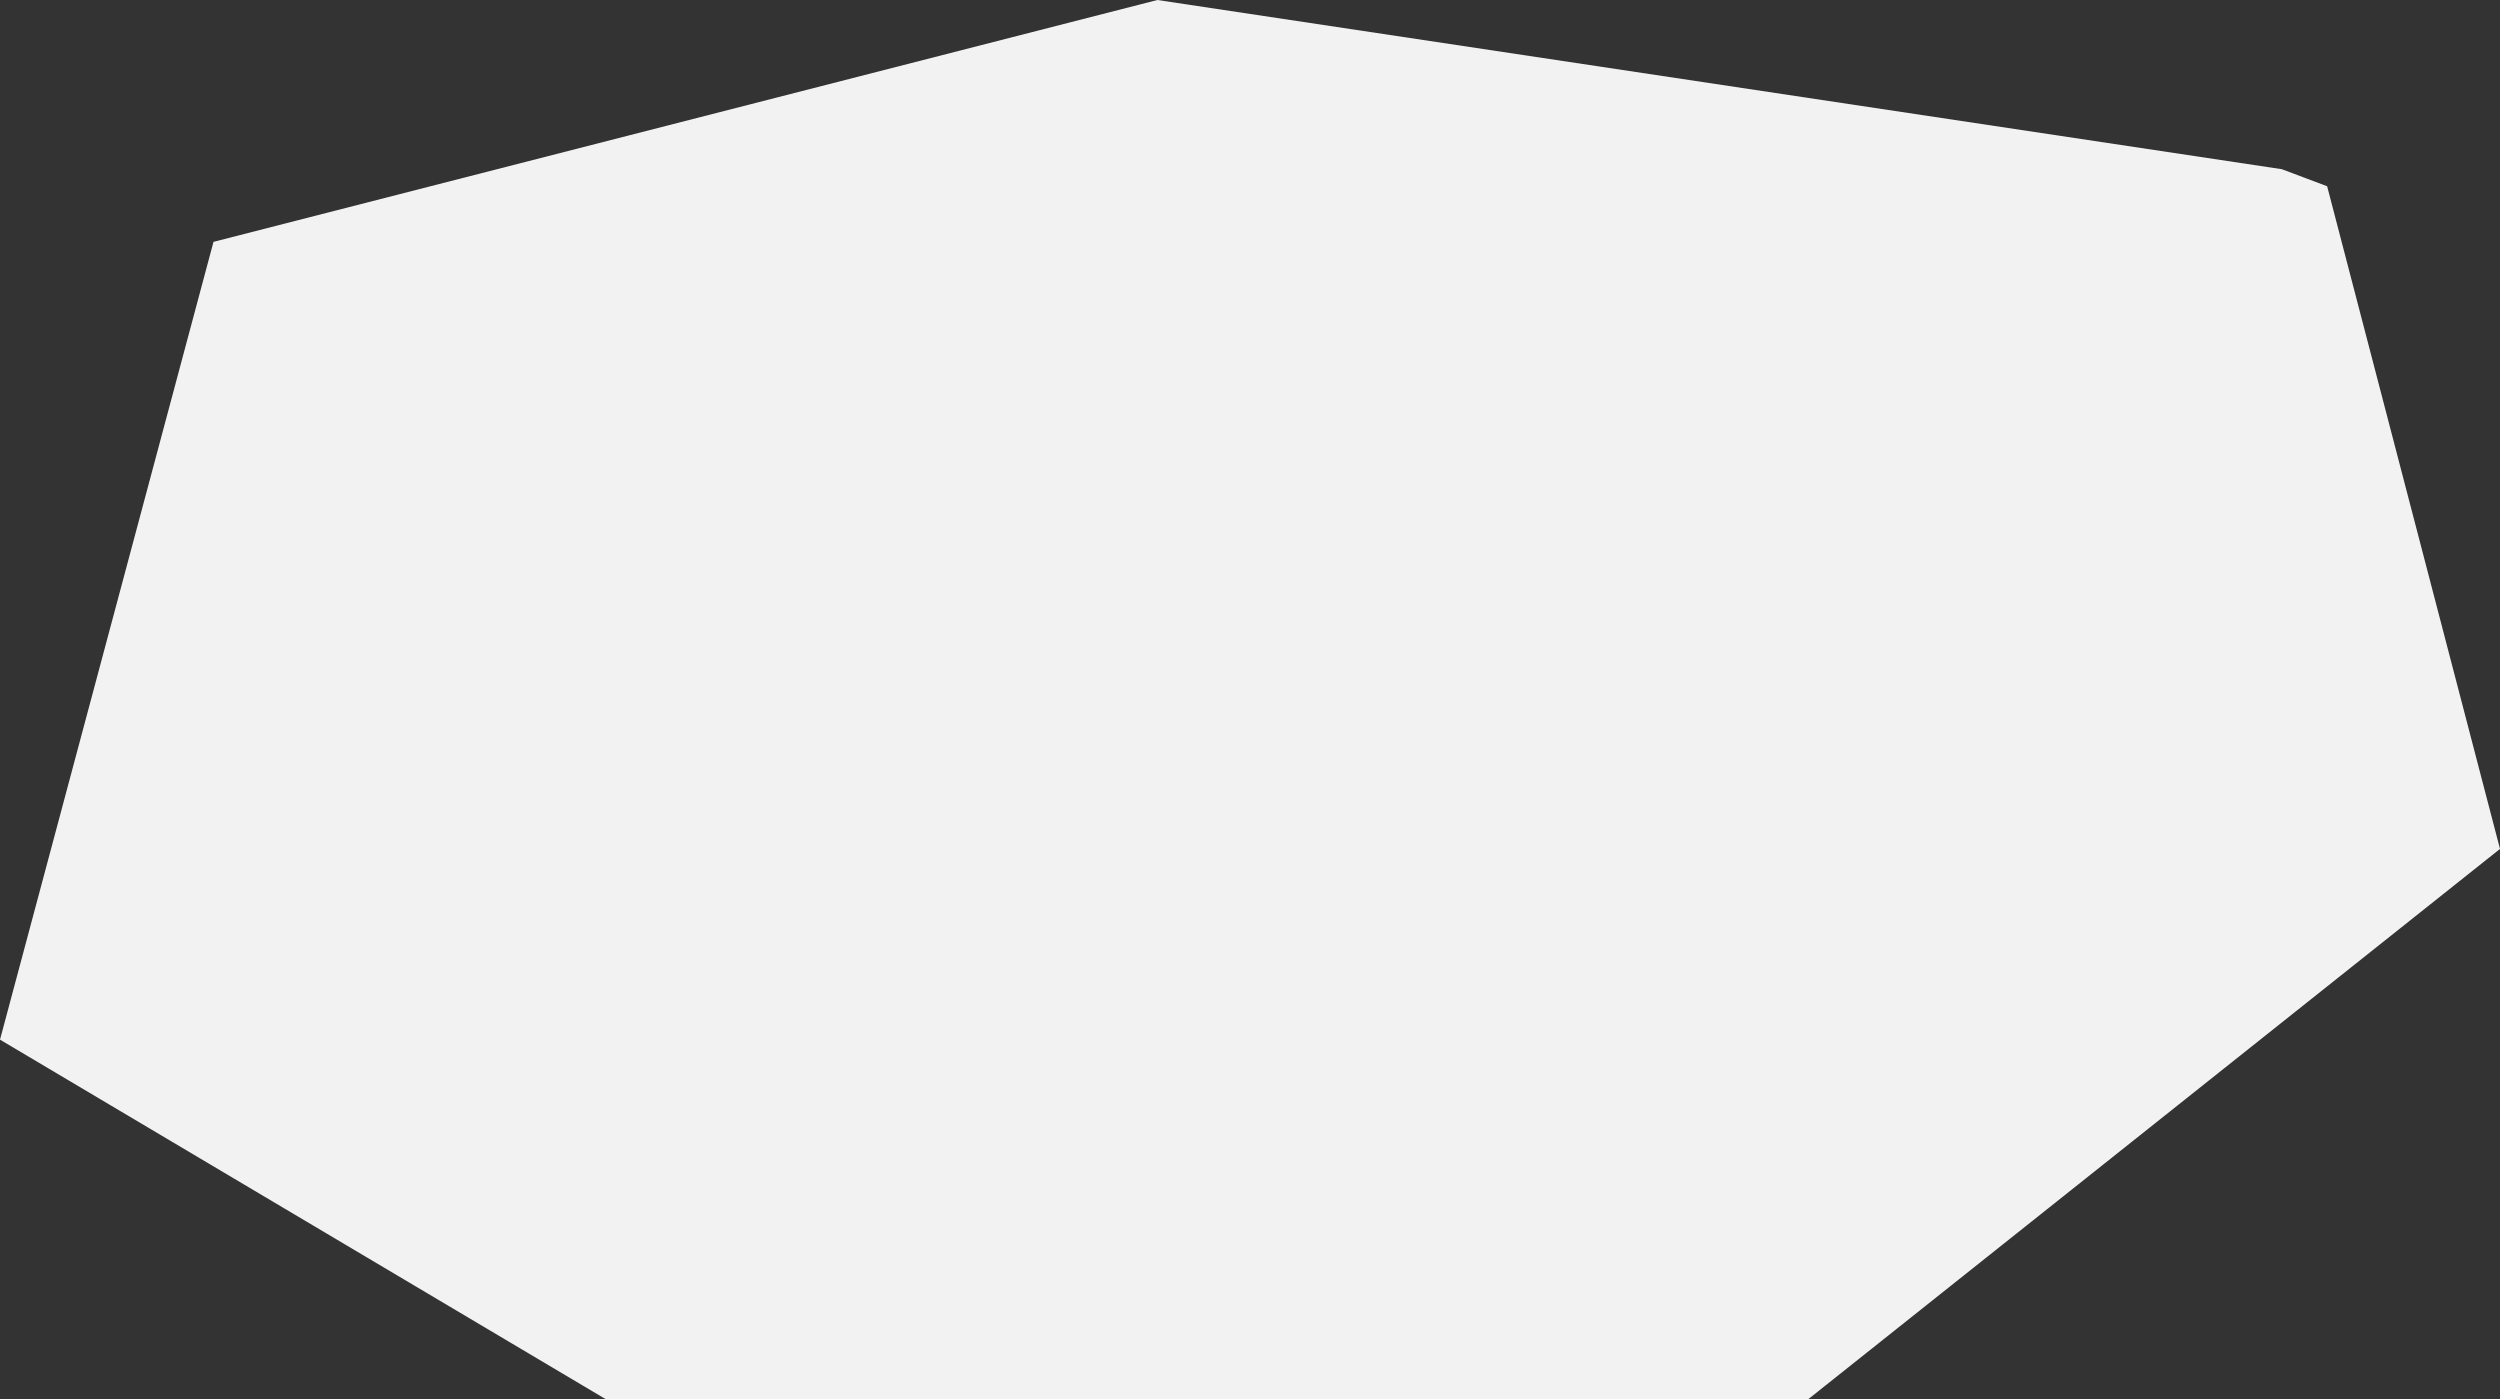 <svg xmlns="http://www.w3.org/2000/svg" width="934.462" height="522.968" viewBox="0 0 934.462 522.968">
  <rect x="0" y="0" width="934.462" height="522.968" fill="#333333" stroke="none"/>
  <path id="Path_49" data-name="Path 49" d="M2465.453,369.608l226.381,134.36h449.549l258.532-205.654L3335.3,50.616l-16.942-6.373L2898.063-19,2545.255,71.4Z" transform="translate(-2465.453 19)" fill="#f2f2f2"/>
</svg>
